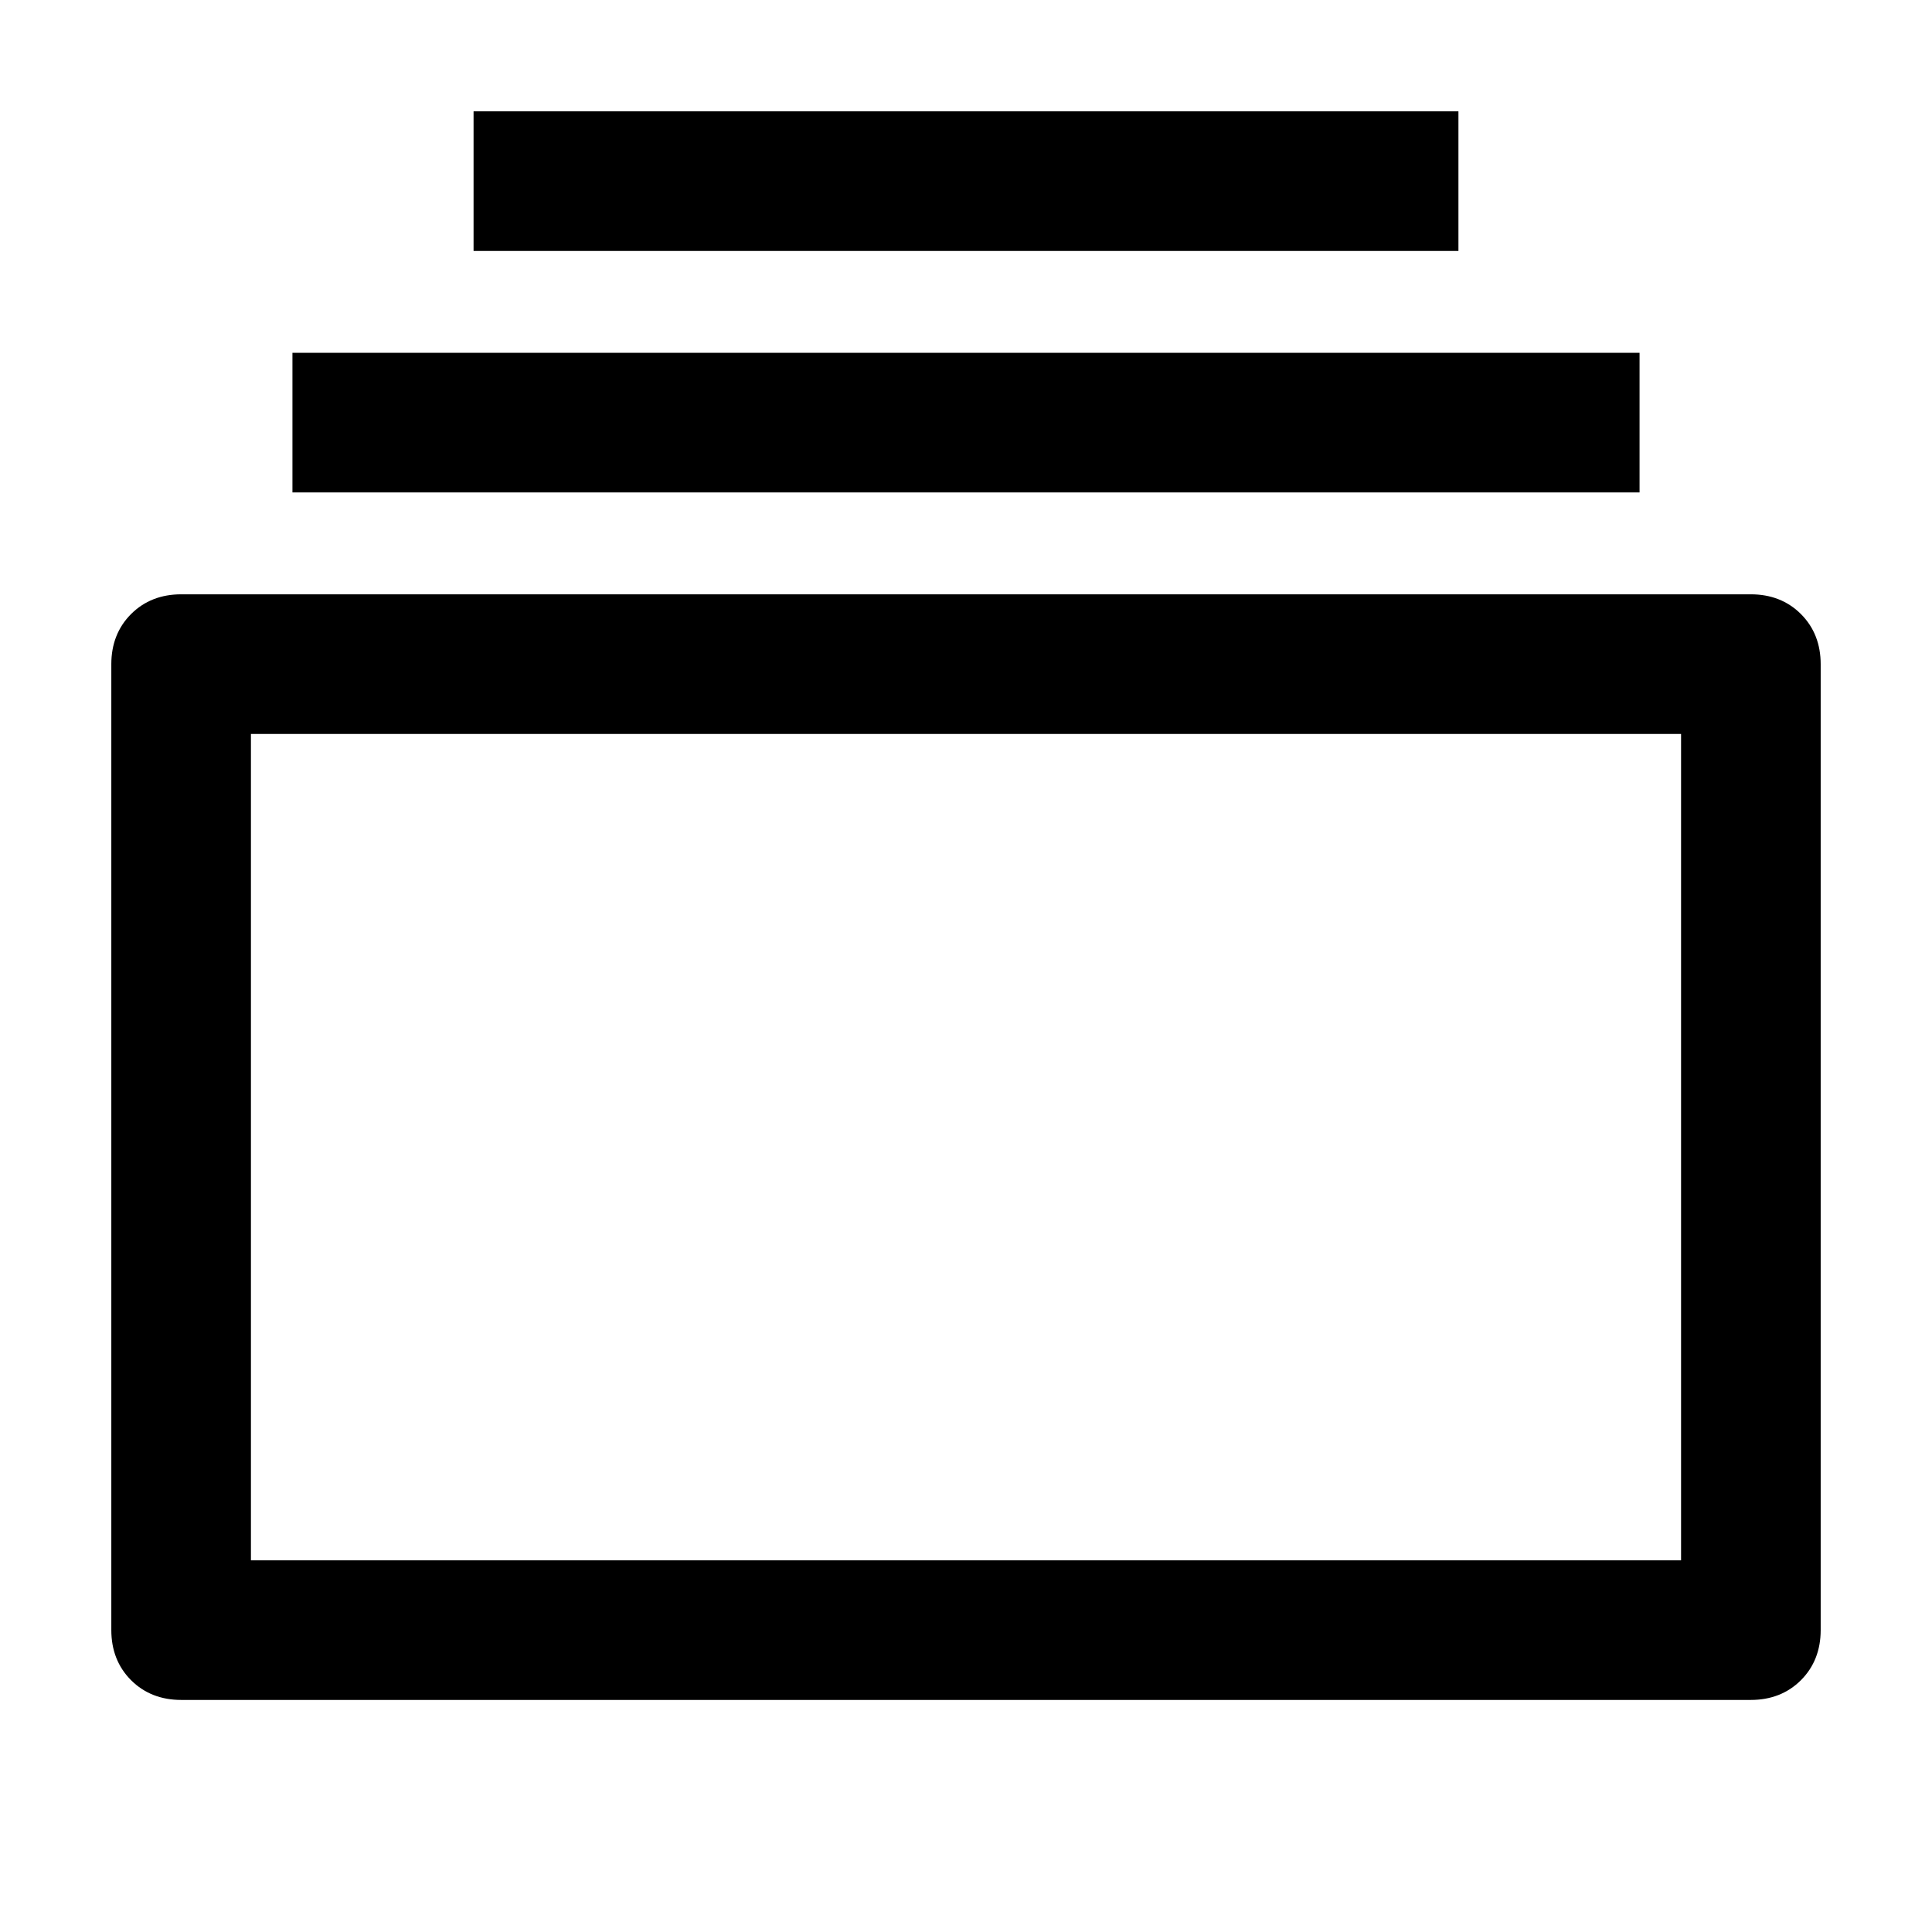 <?xml version="1.0" standalone="no"?><!DOCTYPE svg PUBLIC "-//W3C//DTD SVG 1.1//EN" "http://www.w3.org/Graphics/SVG/1.1/DTD/svg11.dtd">
<svg class="icon" width="200px" height="200.00px" viewBox="0 0 1024 1024" version="1.1" xmlns="http://www.w3.org/2000/svg">
	<path stroke='currentColor' stroke-width="10" d='M128 384v448h768V384H128z m-32-64h832q14 0 23 9t9 23v512q0 14-9 23t-23 9H96q-14 0-23-9t-9-23V352q0-14 9-23t23-9z m64-128h704v64H160v-64z m96-128h512v64H256V64z' />
</svg>